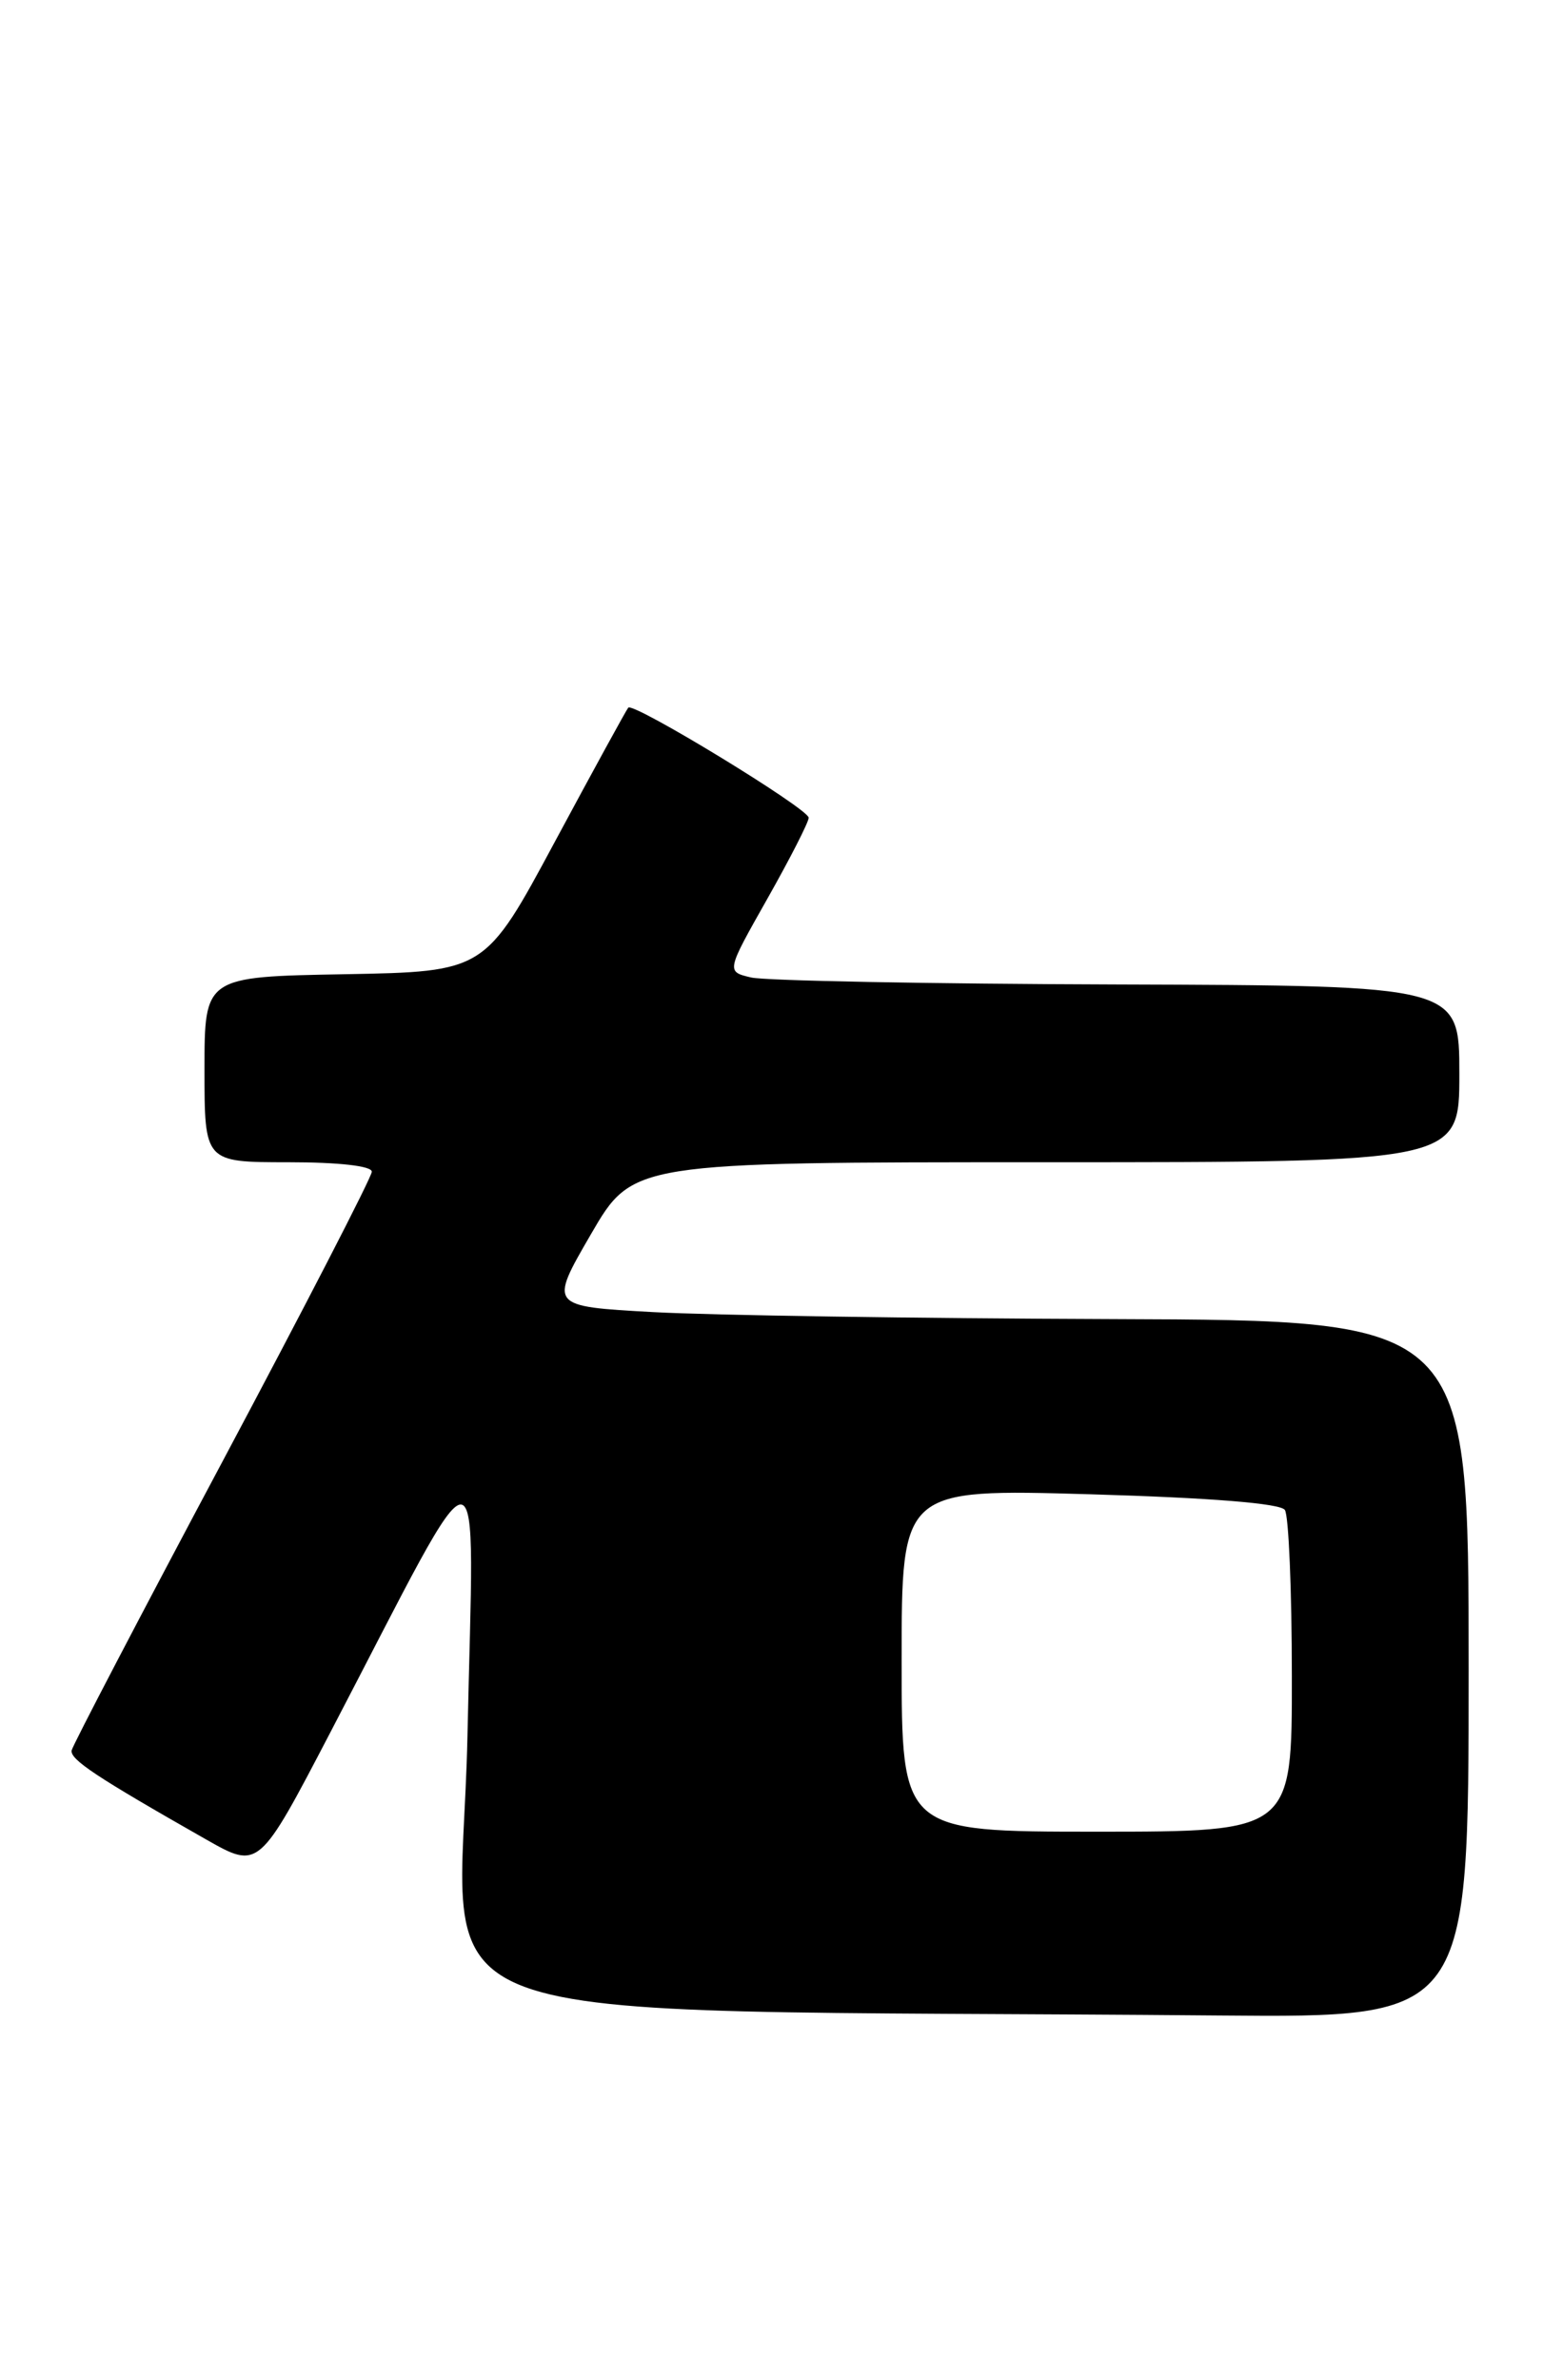 <?xml version="1.0" encoding="UTF-8" standalone="no"?>
<!DOCTYPE svg PUBLIC "-//W3C//DTD SVG 1.1//EN" "http://www.w3.org/Graphics/SVG/1.1/DTD/svg11.dtd" >
<svg xmlns="http://www.w3.org/2000/svg" xmlns:xlink="http://www.w3.org/1999/xlink" version="1.1" viewBox="0 0 166 256">
 <g >
 <path fill="currentColor"
d=" M 158.00 179.50 C 158.00 142.00 158.00 142.00 119.75 141.87 C 98.71 141.80 76.45 141.46 70.29 141.12 C 59.07 140.50 59.07 140.50 63.57 132.75 C 68.07 125.00 68.07 125.00 112.53 125.00 C 157.00 125.00 157.00 125.00 157.00 115.50 C 157.00 106.00 157.00 106.00 120.25 105.88 C 100.04 105.82 82.29 105.48 80.81 105.13 C 78.12 104.50 78.12 104.50 82.56 96.65 C 85.00 92.33 87.00 88.42 87.00 87.95 C 87.00 86.99 68.15 75.50 67.59 76.11 C 67.40 76.32 63.85 82.80 59.71 90.50 C 52.19 104.50 52.19 104.50 37.09 104.78 C 22.00 105.05 22.00 105.05 22.00 115.03 C 22.00 125.00 22.00 125.00 31.00 125.00 C 36.44 125.00 40.00 125.40 40.00 126.02 C 40.00 126.58 32.78 140.58 23.96 157.14 C 15.14 173.69 7.83 187.69 7.71 188.25 C 7.51 189.23 10.33 191.10 22.18 197.84 C 27.85 201.06 27.85 201.06 35.56 186.28 C 52.60 153.61 50.99 153.56 50.29 186.73 C 49.61 219.39 40.42 215.97 131.25 216.77 C 158.00 217.00 158.00 217.00 158.00 179.50 Z  M 97.00 178.57 C 97.00 160.13 97.00 160.13 117.25 160.71 C 130.27 161.09 137.76 161.69 138.23 162.40 C 138.64 163.00 138.98 171.04 138.98 180.25 C 139.00 197.00 139.00 197.00 118.00 197.00 C 97.00 197.00 97.00 197.00 97.00 178.57 Z "/>
</g>
</svg>